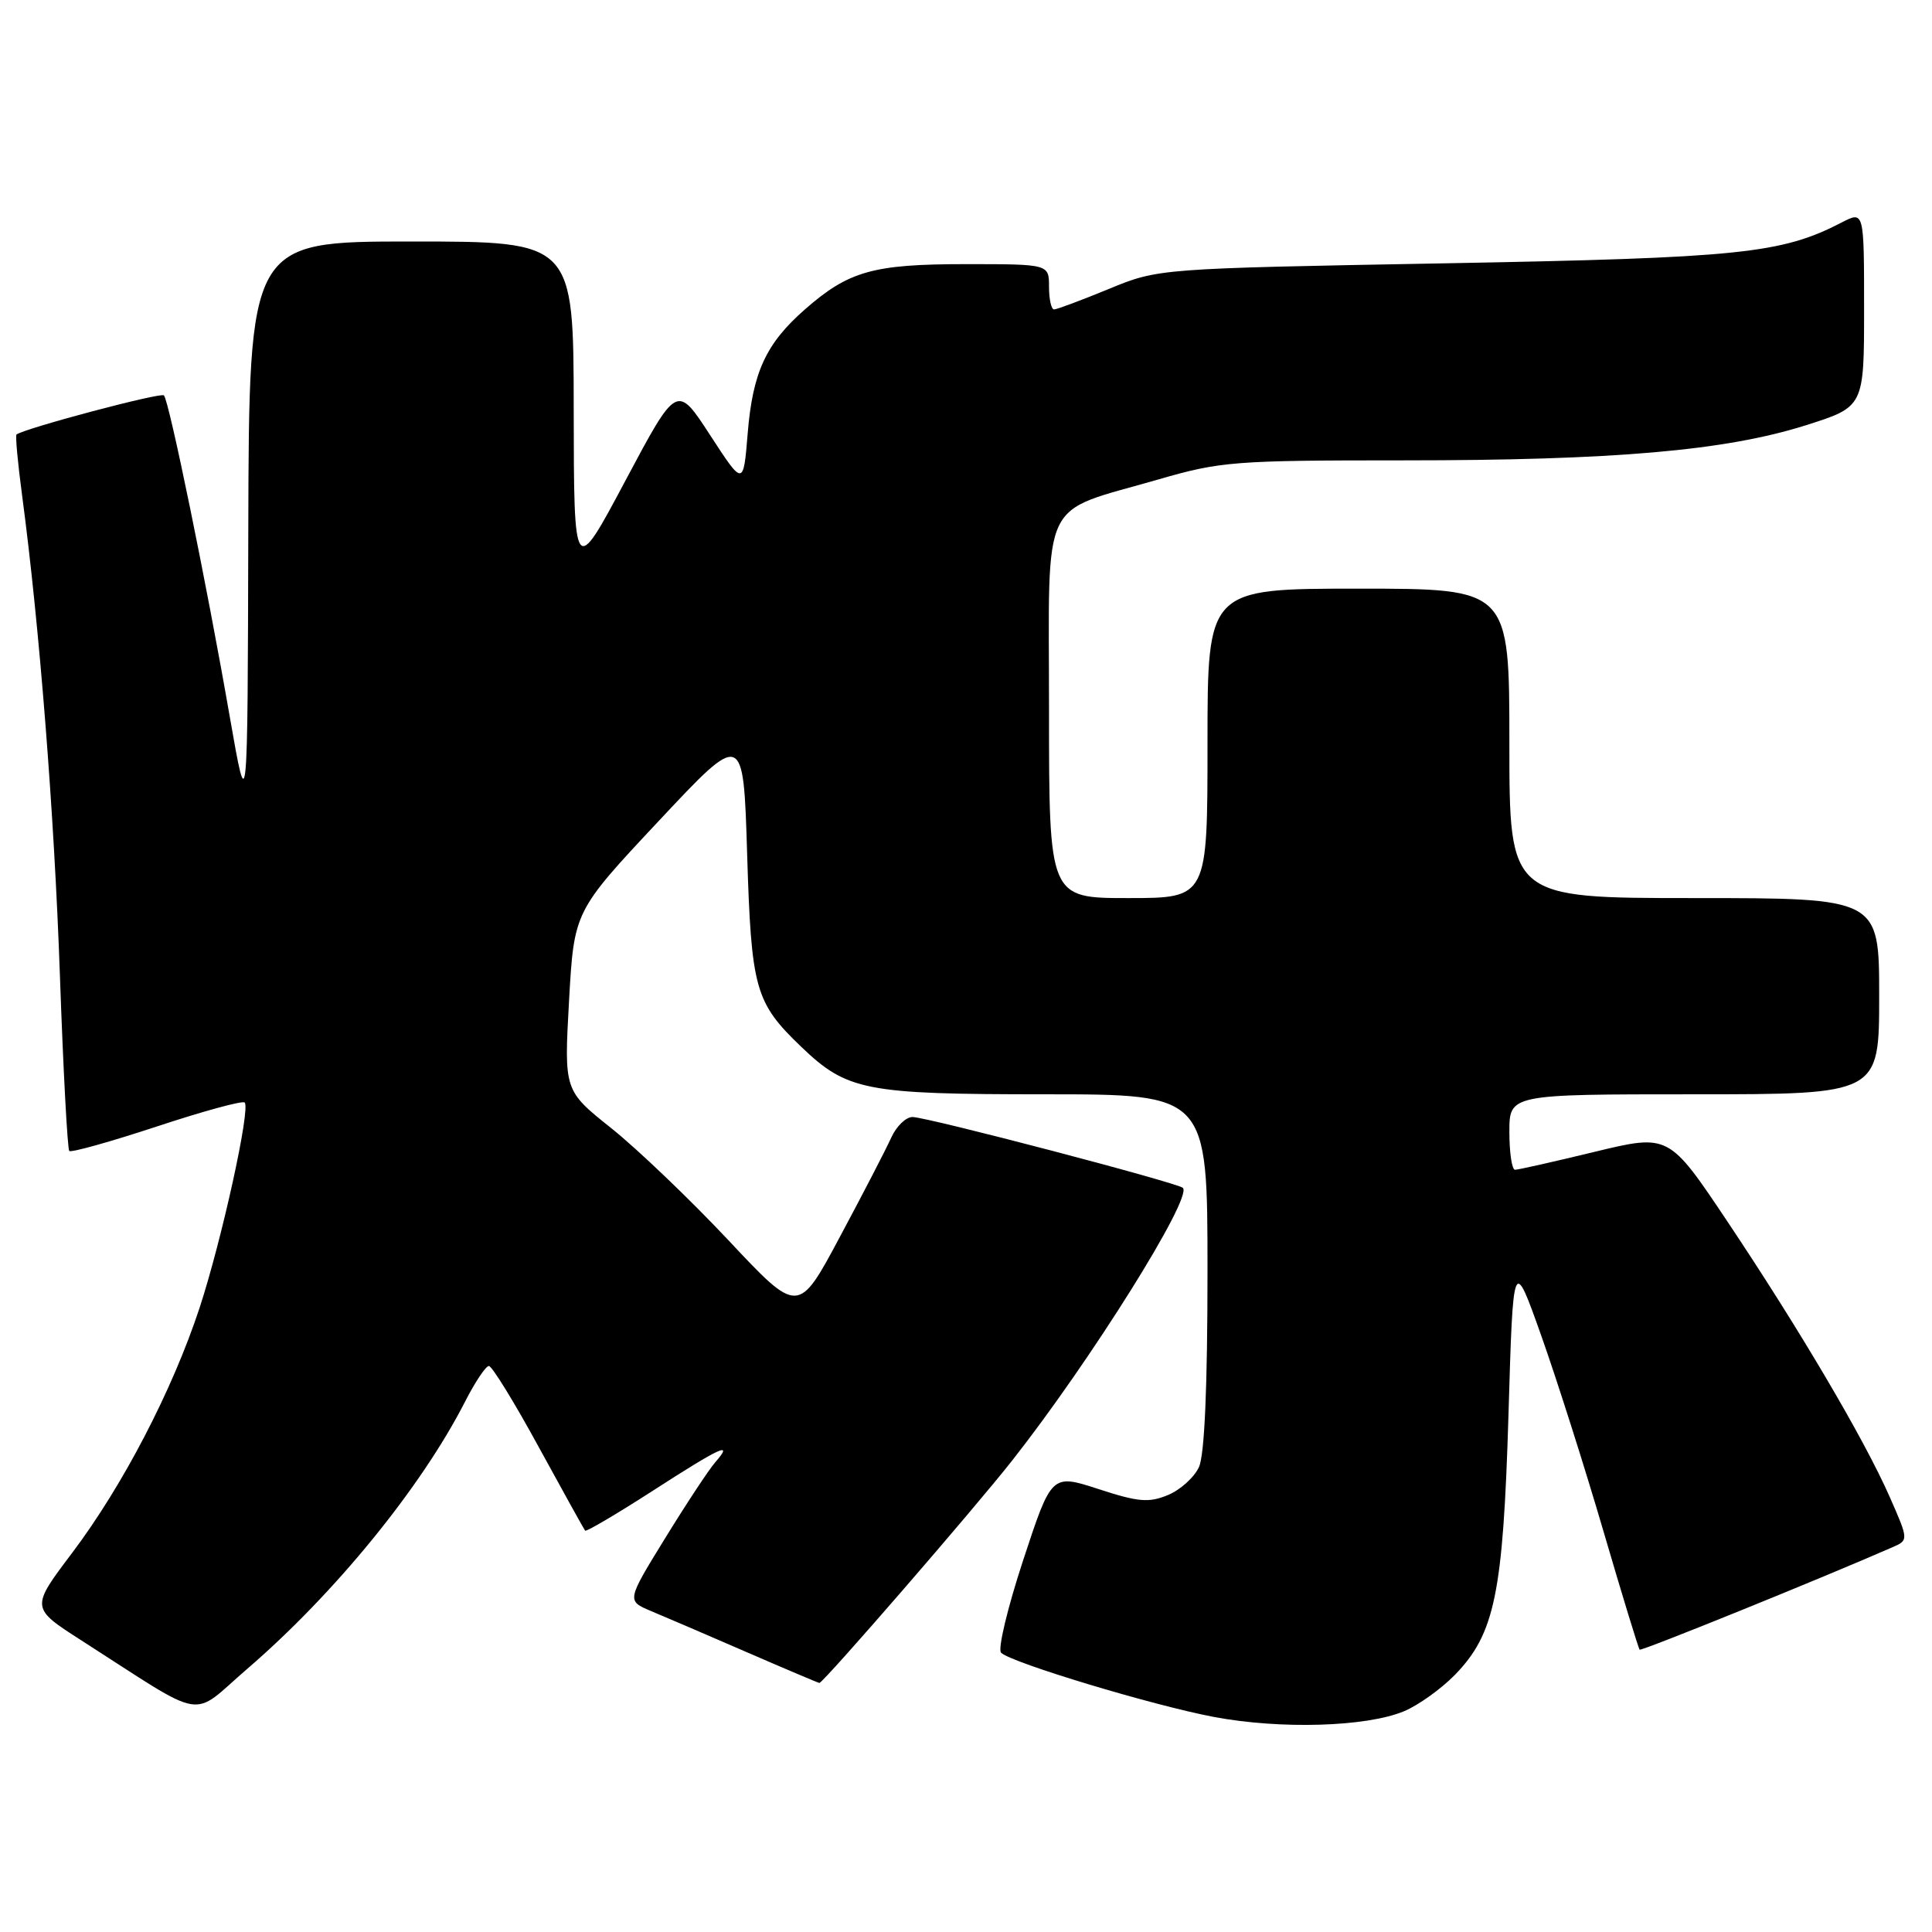 <?xml version="1.0" encoding="UTF-8" standalone="no"?>
<!DOCTYPE svg PUBLIC "-//W3C//DTD SVG 1.1//EN" "http://www.w3.org/Graphics/SVG/1.1/DTD/svg11.dtd" >
<svg xmlns="http://www.w3.org/2000/svg" xmlns:xlink="http://www.w3.org/1999/xlink" version="1.1" viewBox="0 0 256 256">
 <g >
 <path fill="currentColor"
d=" M 186.06 226.74 C 187.95 225.95 190.97 223.78 192.78 221.93 C 198.07 216.49 199.17 211.15 199.88 187.50 C 200.50 166.50 200.50 166.50 204.23 177.00 C 206.28 182.78 209.99 194.43 212.47 202.91 C 214.95 211.38 217.11 218.44 217.26 218.59 C 217.48 218.81 241.14 209.23 250.71 205.04 C 252.92 204.08 252.92 204.08 250.37 198.29 C 246.99 190.64 238.49 176.22 228.90 161.87 C 221.13 150.25 221.13 150.25 211.31 152.62 C 205.92 153.93 201.16 155.00 200.75 155.00 C 200.34 155.00 200.00 152.75 200.00 150.00 C 200.00 145.00 200.00 145.00 224.50 145.00 C 249.00 145.00 249.00 145.00 249.00 132.00 C 249.00 119.00 249.00 119.00 224.50 119.00 C 200.00 119.00 200.00 119.00 200.00 98.50 C 200.00 78.00 200.00 78.00 180.00 78.00 C 160.00 78.00 160.00 78.00 160.00 98.50 C 160.00 119.00 160.00 119.00 149.50 119.00 C 139.00 119.00 139.00 119.00 139.00 94.03 C 139.00 65.23 137.62 68.13 153.52 63.52 C 161.74 61.14 163.55 61.00 185.94 61.00 C 213.87 61.00 228.61 59.72 239.25 56.36 C 247.00 53.91 247.00 53.91 247.00 40.93 C 247.00 27.95 247.00 27.95 244.05 29.47 C 236.06 33.61 230.61 34.17 191.50 34.89 C 153.50 35.58 153.50 35.58 146.92 38.29 C 143.30 39.78 140.04 41.00 139.67 41.00 C 139.30 41.00 139.00 39.65 139.00 38.00 C 139.00 35.00 139.00 35.00 127.97 35.00 C 115.68 35.00 112.45 35.91 106.63 41.02 C 101.48 45.54 99.73 49.35 99.07 57.46 C 98.50 64.43 98.50 64.43 94.09 57.65 C 89.69 50.88 89.69 50.88 82.87 63.69 C 76.05 76.50 76.05 76.50 76.02 54.25 C 76.00 32.00 76.00 32.00 54.50 32.00 C 33.00 32.00 33.00 32.00 32.90 70.25 C 32.81 108.50 32.81 108.50 30.45 95.00 C 27.39 77.38 22.40 53.07 21.72 52.39 C 21.30 51.96 3.43 56.71 2.19 57.57 C 2.02 57.69 2.35 61.33 2.93 65.65 C 5.22 82.86 7.18 107.63 7.94 129.29 C 8.38 141.82 8.94 152.27 9.18 152.51 C 9.42 152.75 14.63 151.29 20.77 149.27 C 26.90 147.24 32.14 145.81 32.42 146.09 C 33.22 146.89 29.40 164.27 26.45 173.28 C 22.86 184.19 16.29 196.84 9.55 205.78 C 4.06 213.05 4.06 213.05 10.78 217.36 C 27.70 228.20 25.08 227.75 32.75 221.14 C 44.34 211.17 55.80 197.11 61.61 185.75 C 62.94 183.14 64.37 181.00 64.78 181.00 C 65.19 181.00 68.17 185.84 71.39 191.75 C 74.62 197.66 77.39 202.64 77.53 202.82 C 77.68 202.99 81.69 200.63 86.44 197.57 C 95.56 191.69 97.27 190.90 94.78 193.75 C 93.94 194.71 90.95 199.24 88.14 203.81 C 83.03 212.11 83.03 212.11 86.26 213.47 C 88.04 214.21 93.74 216.66 98.92 218.91 C 104.10 221.16 108.45 223.00 108.57 223.00 C 109.09 223.00 129.06 199.96 134.14 193.50 C 144.50 180.33 158.04 158.71 156.74 157.40 C 156.05 156.72 122.90 148.03 120.91 148.01 C 120.04 148.01 118.77 149.24 118.09 150.75 C 117.41 152.26 114.36 158.16 111.31 163.85 C 105.78 174.21 105.78 174.21 96.53 164.35 C 91.44 158.93 84.45 152.25 81.01 149.50 C 74.74 144.50 74.74 144.50 75.40 132.63 C 76.07 120.75 76.07 120.75 87.29 108.78 C 98.50 96.81 98.50 96.81 99.00 113.15 C 99.55 131.07 100.04 132.83 106.16 138.70 C 112.24 144.53 114.65 145.00 138.47 145.00 C 160.00 145.00 160.00 145.00 160.00 168.45 C 160.00 183.75 159.61 192.77 158.87 194.39 C 158.25 195.75 156.40 197.42 154.76 198.10 C 152.23 199.15 150.83 199.03 145.56 197.31 C 139.34 195.29 139.34 195.29 135.57 206.75 C 133.50 213.05 132.18 218.56 132.65 219.00 C 134.08 220.34 152.70 225.96 160.83 227.50 C 169.68 229.17 181.09 228.83 186.06 226.74 Z "/>
</g>
</svg>